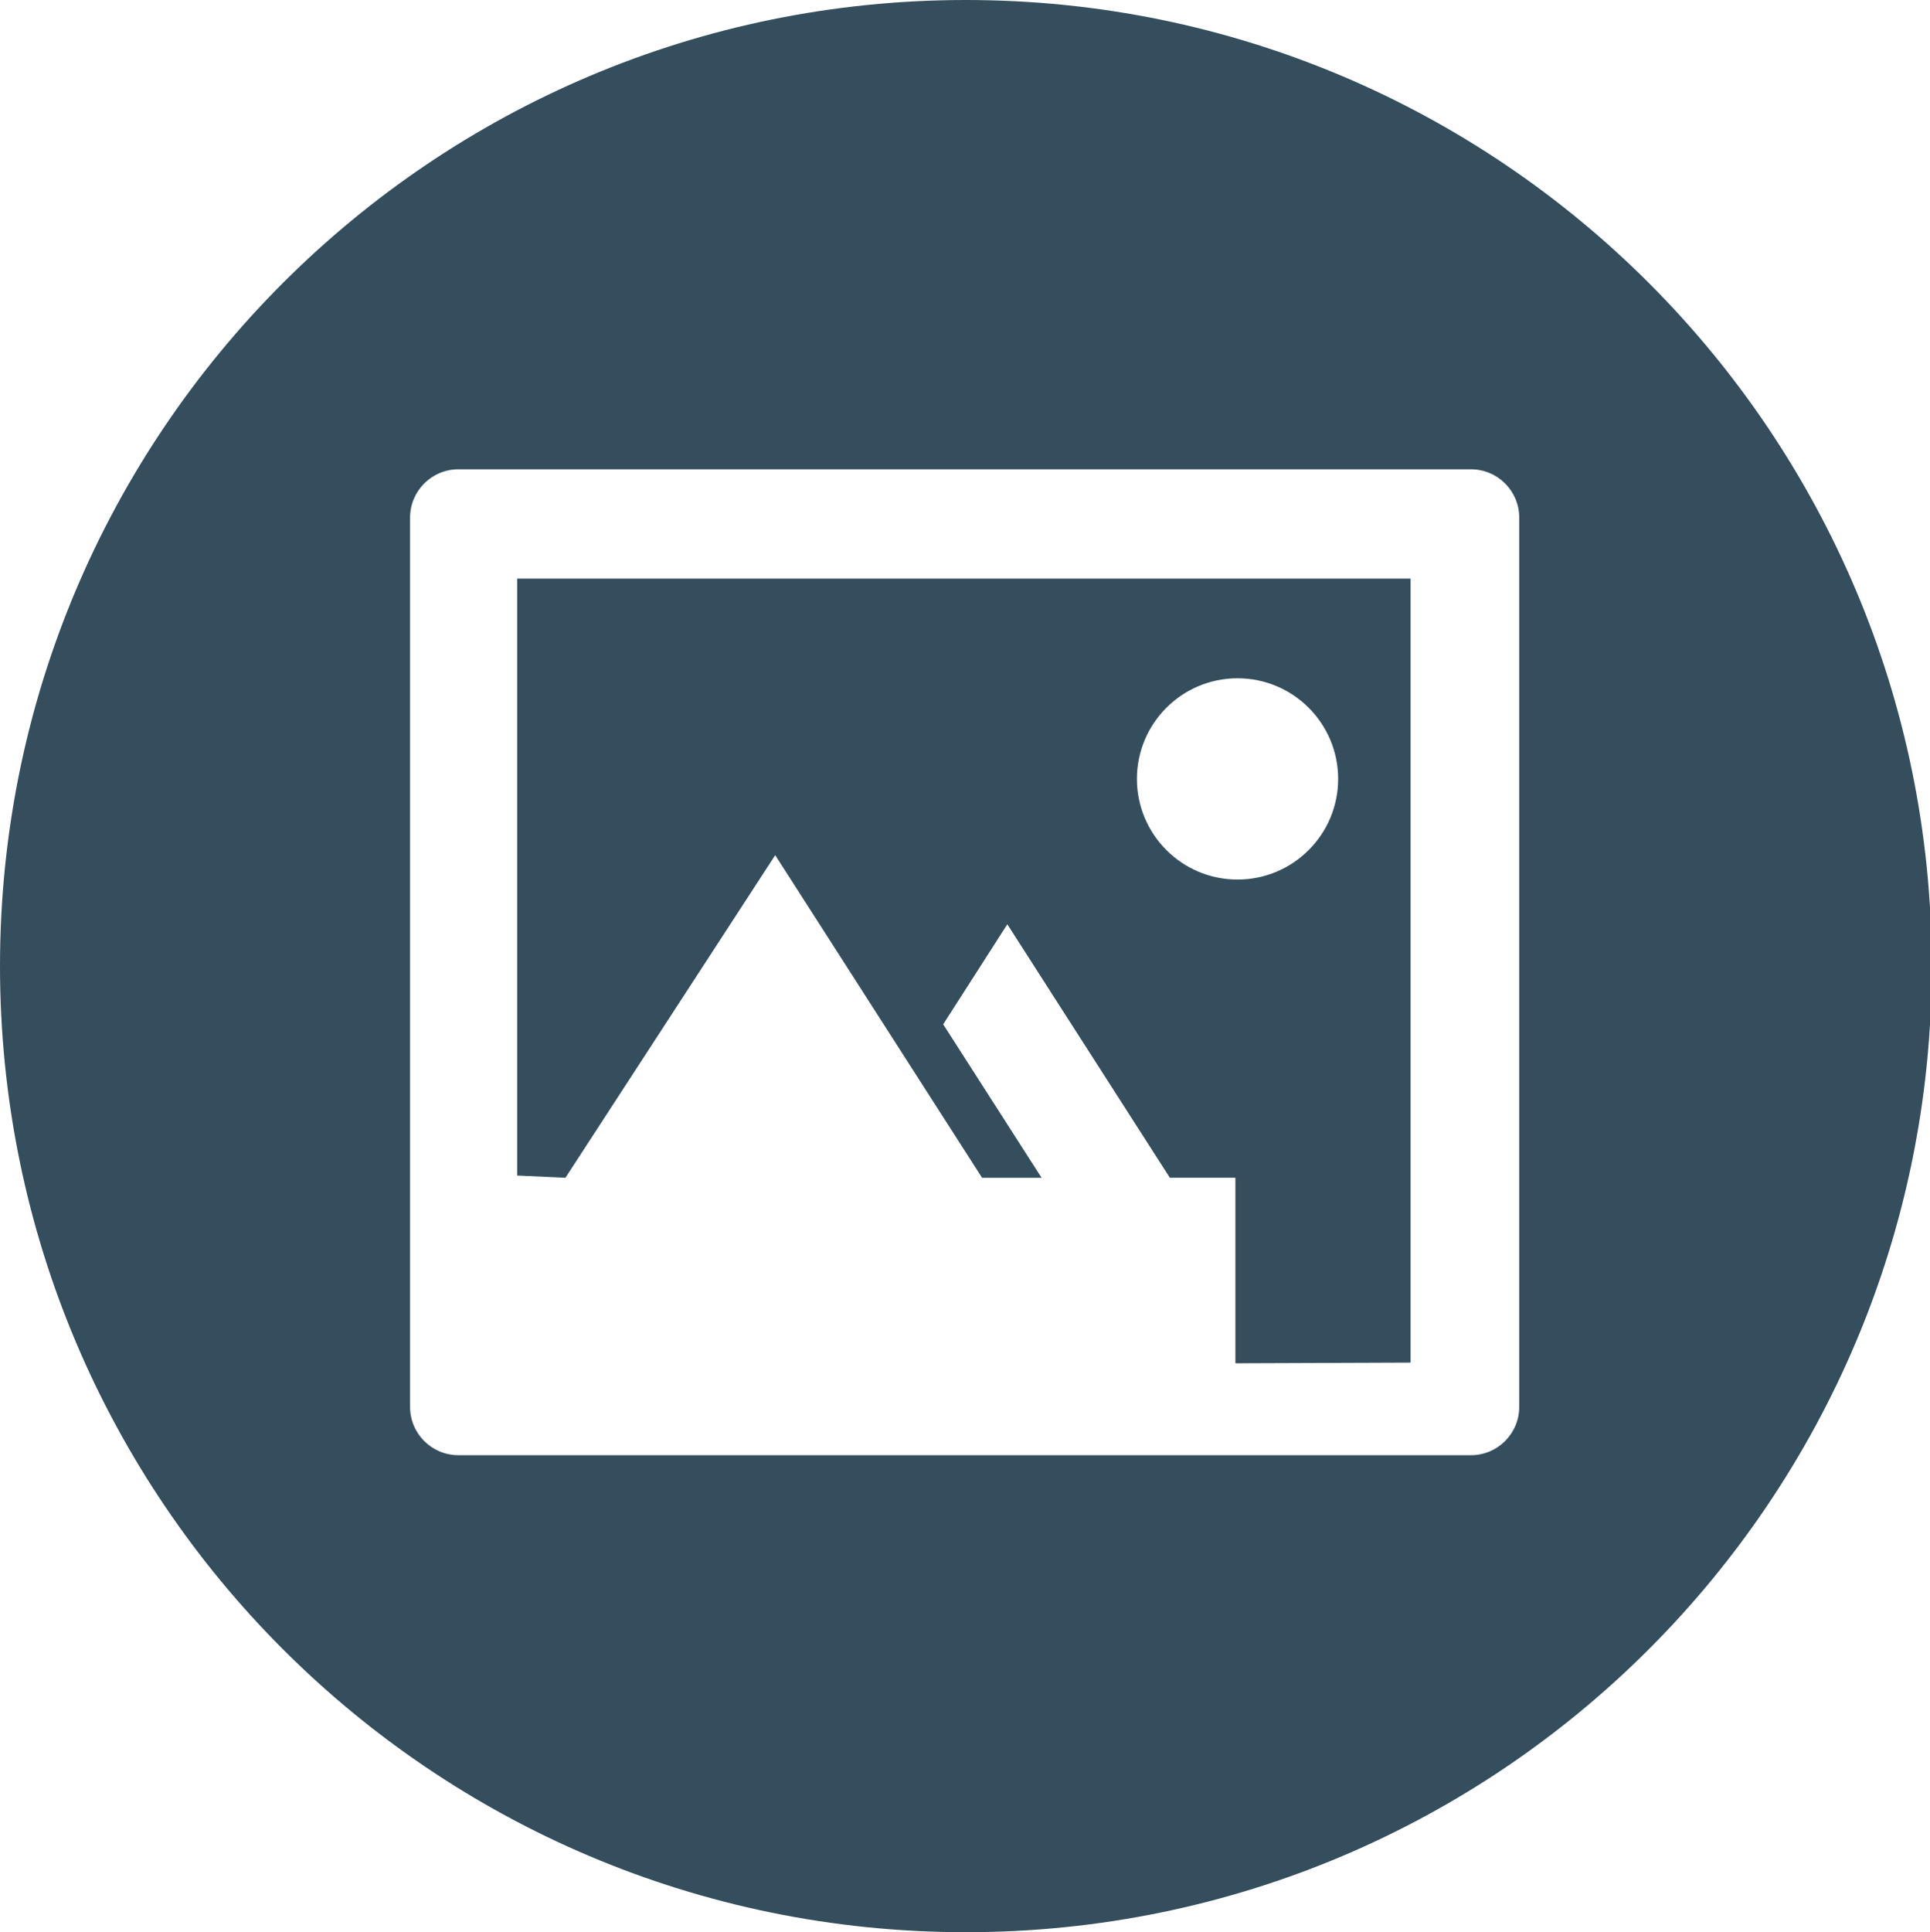 <?xml version="1.0" encoding="utf-8"?>
<!-- Generator: Adobe Illustrator 16.0.0, SVG Export Plug-In . SVG Version: 6.00 Build 0)  -->
<!DOCTYPE svg PUBLIC "-//W3C//DTD SVG 1.1//EN" "http://www.w3.org/Graphics/SVG/1.1/DTD/svg11.dtd">
<svg version="1.1" id="Capa_3" xmlns="http://www.w3.org/2000/svg" xmlns:xlink="http://www.w3.org/1999/xlink" x="0px" y="0px"
	 width="479.565px" height="480px" viewBox="80 0 479.565 480" enable-background="new 80 0 479.565 480" xml:space="preserve">
<g>
	<path fill="#344E5D" d="M208.518,292.03l11.982,0.55l52.127-80.14l51.4,80.141h14.785l-24.449-38.124l15.935-24.848l40.386,62.969
		h16.283v46.089L430.5,338.5V143.735H208.518V292.03z M387.5,168.5c13.807,0,25,11.193,25,25s-11.193,25-25,25s-25-11.193-25-25
		S373.693,168.5,387.5,168.5z"/>
	<path fill="#344E5D" d="M320,0.001c-132.548,0-240,107.452-240,240s107.452,240,240,240c132.549,0,240-107.452,240-240
		S452.549,0.001,320,0.001z M457.5,349.5c0,6.627-5.373,12-12,12H193.894c-6.627,0-12-5.373-12-12V128.586c0-6.627,5.373-12,12-12
		H445.5c6.627,0,12,5.373,12,12V349.5z"/>
</g>
</svg>
